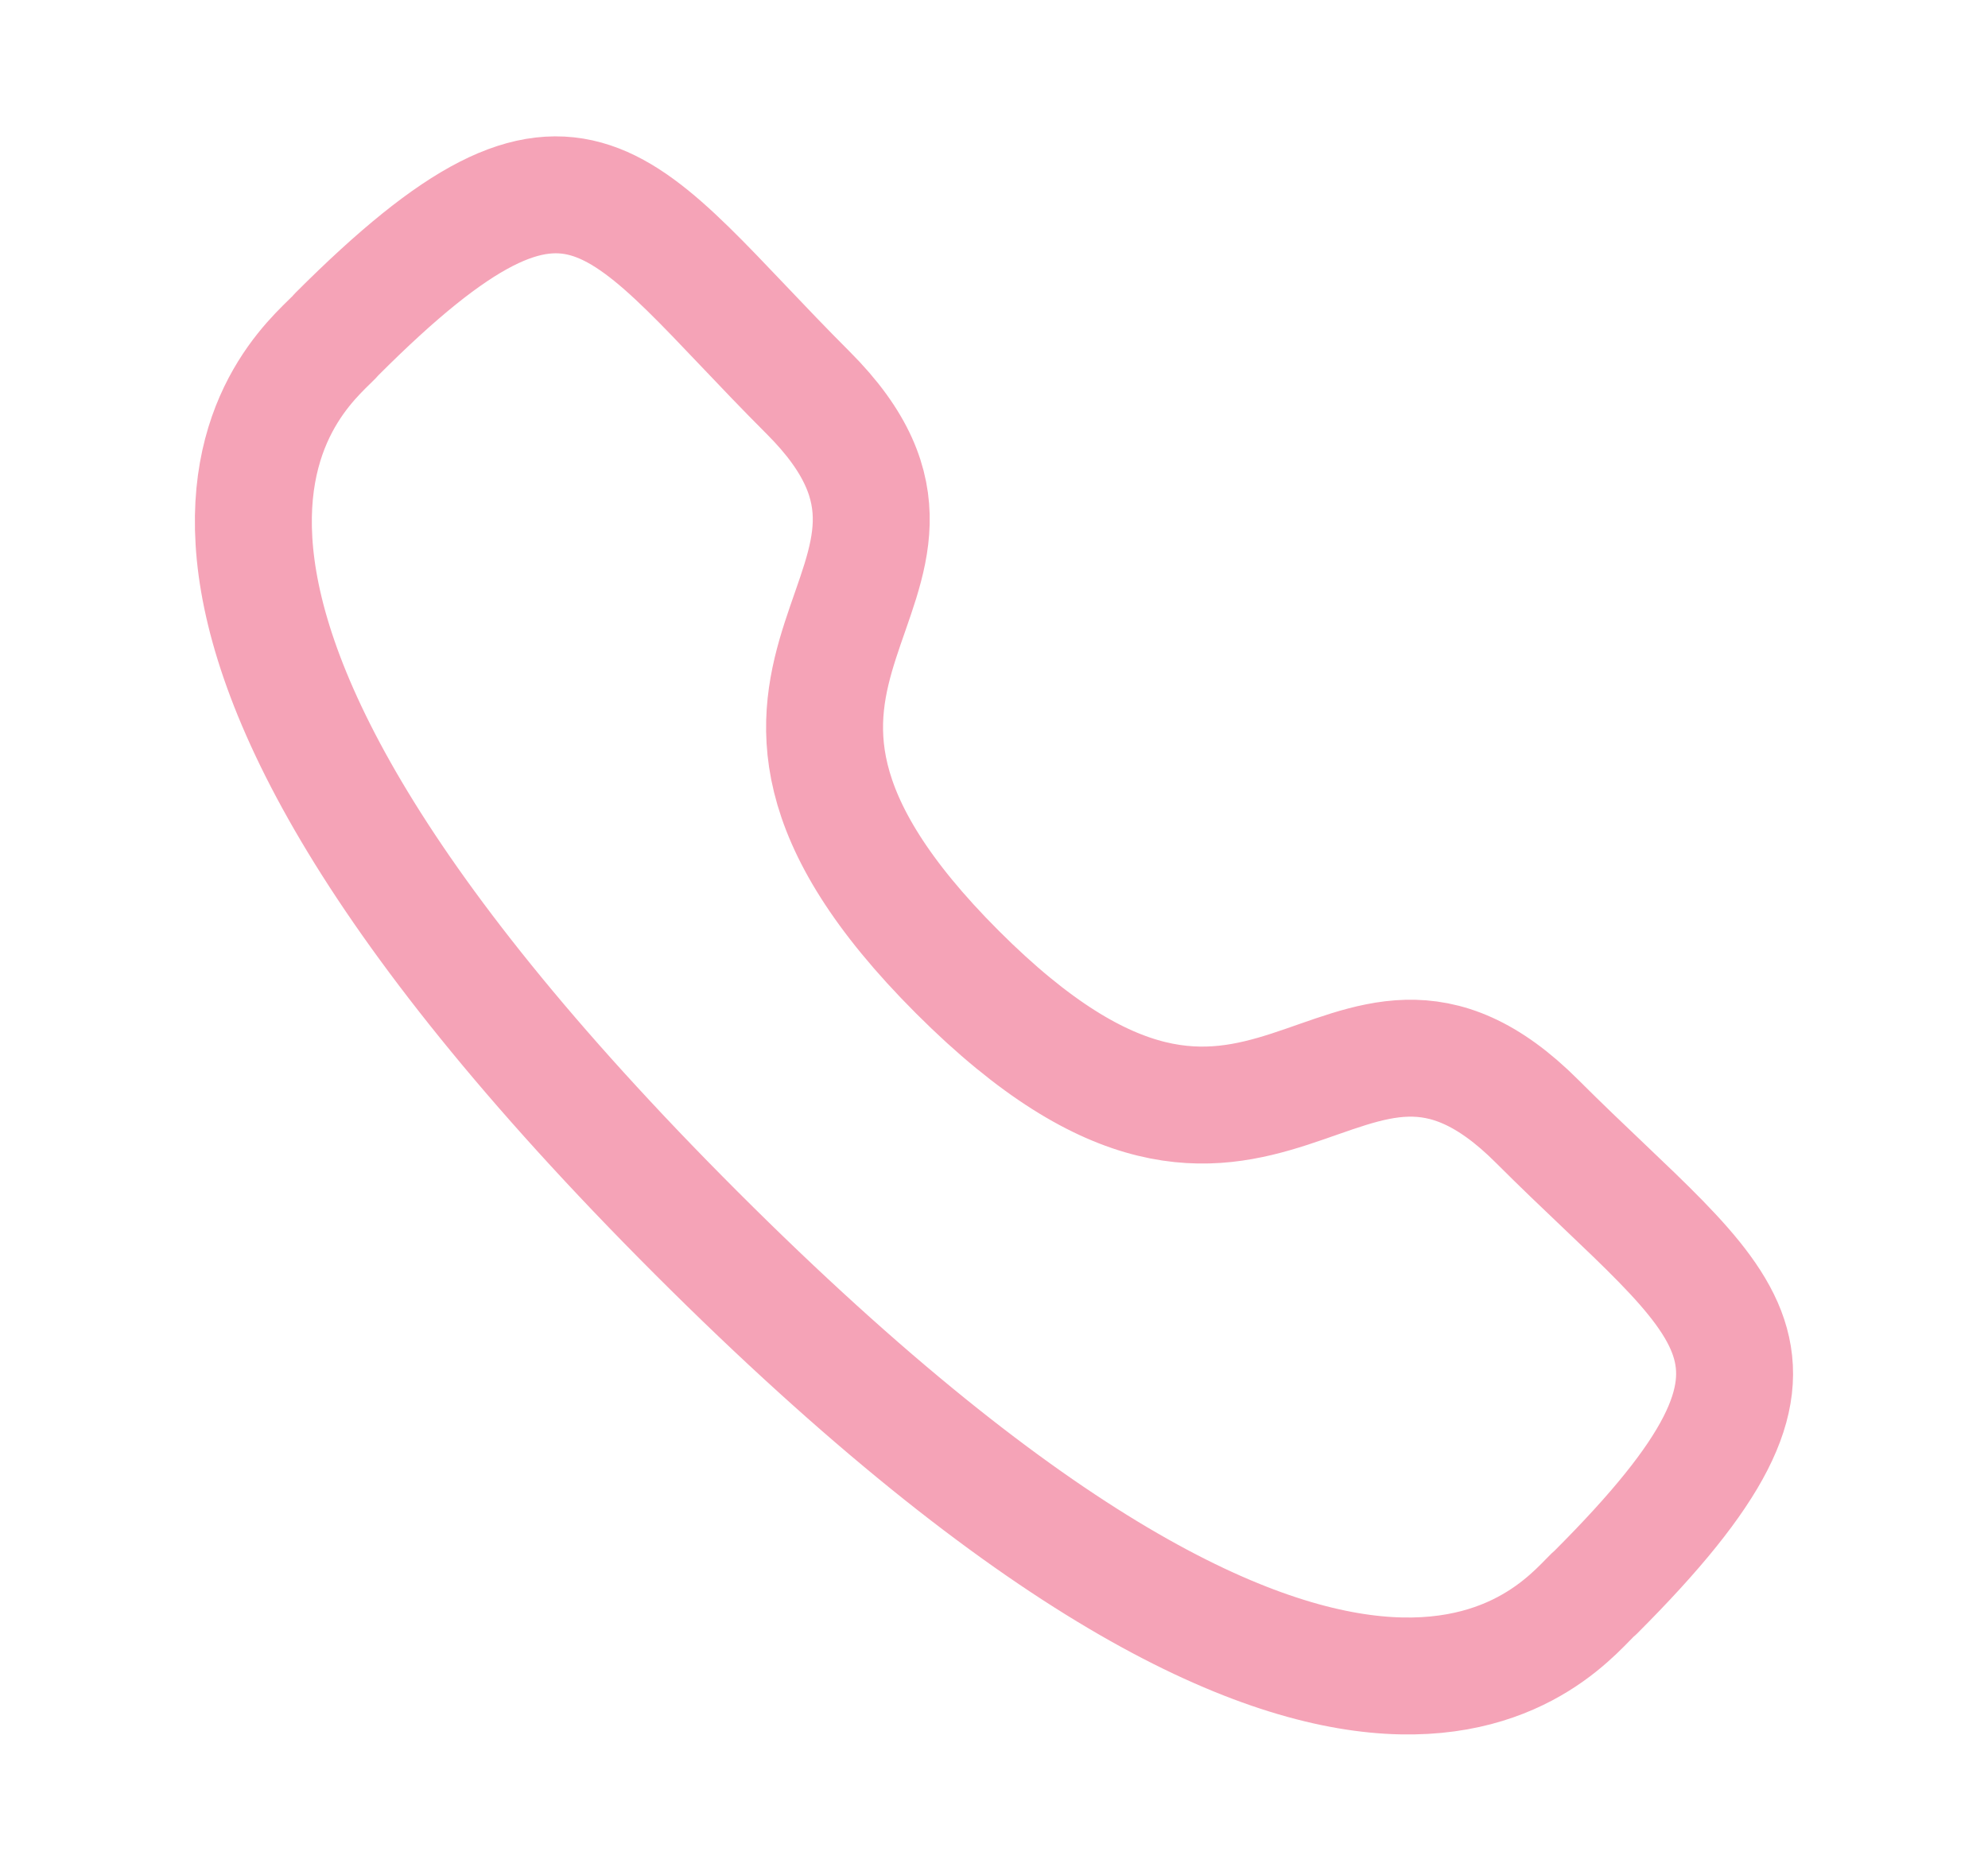 <svg width="17" height="16" viewBox="0 0 17 16" fill="none" xmlns="http://www.w3.org/2000/svg">
<path fill-rule="evenodd" clip-rule="evenodd" d="M8.188 8.314C10.847 10.973 11.451 7.897 13.144 9.589C14.776 11.221 15.714 11.548 13.646 13.616C13.387 13.824 11.741 16.329 5.956 10.546C0.171 4.762 2.674 3.114 2.883 2.855C4.956 0.782 5.277 1.726 6.91 3.358C8.603 5.05 5.529 5.656 8.188 8.314Z" stroke="#F5A3B7" stroke-linecap="round" stroke-linejoin="round"/>
</svg>
